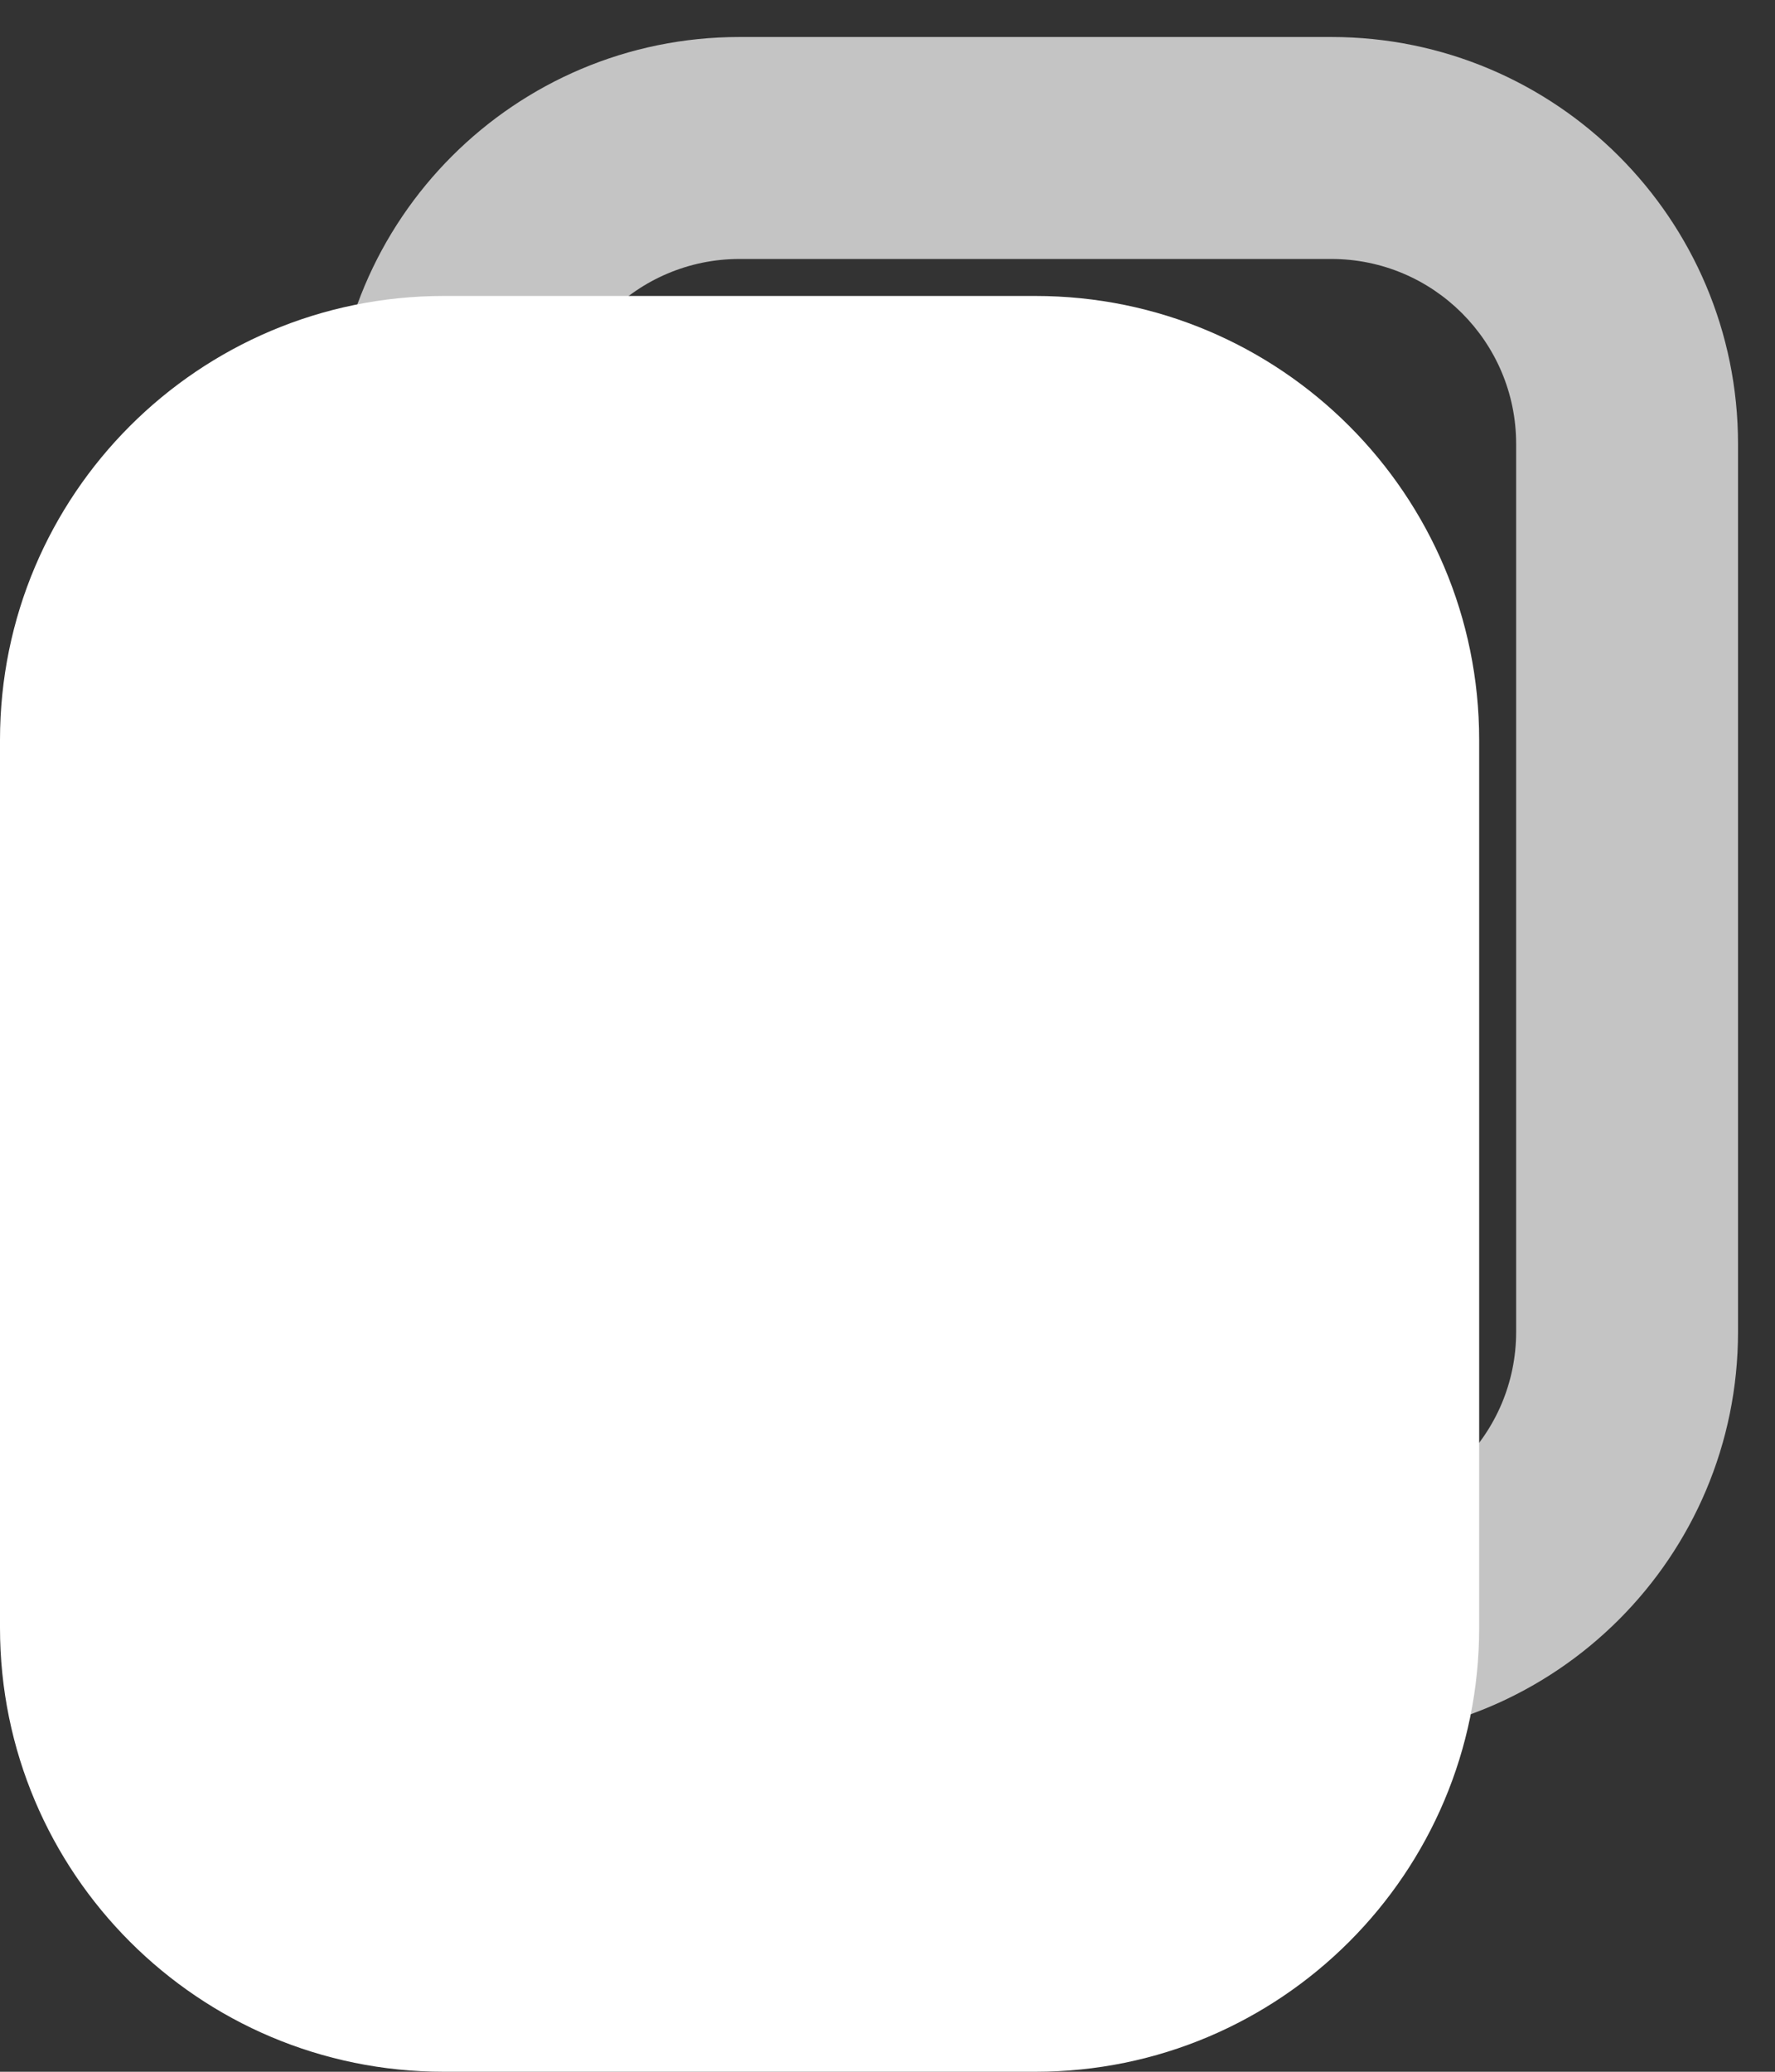 <svg width="12" height="14" viewBox="0 0 12 14" version="1.1" xmlns="http://www.w3.org/2000/svg" xmlns:xlink="http://www.w3.org/1999/xlink" xmlns:figma="http://www.figma.com/figma/ns">
    <rect x="0" y="0" width="12" height="14" fill="#333333" stroke="none"/>
    <title>Group-8</title>
    <desc>Created using Figma</desc>
    <g id="Canvas" transform="translate(450 -898)" figma:type="canvas">
        <g id="Group-8" figma:type="frame">
            <g id="Rectangle-9" figma:type="vector">
                <use xlink:href="#path0_stroke" transform="translate(-447 899)" fill="#C4C4C4"/>
            </g>
            <g id="Rectangle-9" figma:type="frame">
                <g id="Vector" figma:type="vector">
                    <use xlink:href="#path1_fill" transform="translate(-449 901)" fill="#FFFFFF"/>
                    <use xlink:href="#path2_stroke" transform="translate(-449 901)" fill="#FFFFFF"/>
                </g>
                <g id="Vector" figma:type="vector">
                    <use xlink:href="#path1_fill" transform="translate(-449 901)" fill="#FFFFFF"/>
                    <mask id="mask0_outline_ins">
                        <use xlink:href="#path1_fill" fill="white" transform="translate(-449 901)"/>
                    </mask>
                    <g mask="url(#mask0_outline_ins)">
                        <use xlink:href="#path3_stroke_2x" transform="translate(-449 901)" fill="#C4C4C4"/>
                    </g>
                </g>
            </g>
        </g>
    </g>
    <defs>
        <path id="path0_stroke" d="M 2 0.75L 6 0.75L 6 -0.75L 2 -0.75L 2 0.75ZM 6 0.75C 6.69 0.75 7.25 1.31 7.25 2L 8.75 2C 8.75 0.481 7.519 -0.75 6 -0.75L 6 0.75ZM 7.25 2L 7.25 8L 8.75 8L 8.75 2L 7.25 2ZM 7.25 8C 7.25 8.69 6.69 9.25 6 9.25L 6 10.75C 7.519 10.75 8.75 9.519 8.75 8L 7.25 8ZM 6 9.25L 2 9.25L 2 10.75L 6 10.75L 6 9.25ZM 2 9.25C 1.31 9.25 0.75 8.69 0.75 8L -0.75 8C -0.75 9.519 0.481 10.75 2 10.75L 2 9.25ZM 0.75 8L 0.75 2L -0.75 2L -0.75 8L 0.75 8ZM 0.75 2C 0.75 1.31 1.31 0.75 2 0.75L 2 -0.75C 0.481 -0.75 -0.75 0.481 -0.75 2L 0.75 2Z"/>
        <path id="path1_fill" d="M 6 0L 2 0C 0.895 0 0 0.895 0 2L 0 8C 0 9.105 0.895 10 2 10L 6 10C 7.105 10 8 9.105 8 8L 8 2C 8 0.895 7.105 0 6 0Z"/>
        <path id="path2_stroke" d="M 2 1L 6 1L 6 -1L 2 -1L 2 1ZM 6 1C 6.552 1 7 1.448 7 2L 9 2C 9 0.343 7.657 -1 6 -1L 6 1ZM 7 2L 7 8L 9 8L 9 2L 7 2ZM 7 8C 7 8.552 6.552 9 6 9L 6 11C 7.657 11 9 9.657 9 8L 7 8ZM 6 9L 2 9L 2 11L 6 11L 6 9ZM 2 9C 1.448 9 1 8.552 1 8L -1 8C -1 9.657 0.343 11 2 11L 2 9ZM 1 8L 1 2L -1 2L -1 8L 1 8ZM 1 2C 1 1.448 1.448 1 2 1L 2 -1C 0.343 -1 -1 0.343 -1 2L 1 2Z"/>
        <path id="path3_stroke_2x" d="M 2 1.5L 6 1.5L 6 -1.5L 2 -1.5L 2 1.5ZM 6 1.5C 6.276 1.5 6.5 1.724 6.5 2L 9.5 2C 9.5 0.067 7.933 -1.5 6 -1.5L 6 1.5ZM 6.5 2L 6.5 8L 9.5 8L 9.5 2L 6.5 2ZM 6.5 8C 6.5 8.276 6.276 8.5 6 8.5L 6 11.5C 7.933 11.5 9.5 9.933 9.5 8L 6.5 8ZM 6 8.5L 2 8.5L 2 11.5L 6 11.5L 6 8.5ZM 2 8.5C 1.724 8.5 1.5 8.276 1.5 8L -1.5 8C -1.5 9.933 0.067 11.5 2 11.5L 2 8.5ZM 1.5 8L 1.5 2L -1.5 2L -1.5 8L 1.5 8ZM 1.5 2C 1.5 1.724 1.724 1.5 2 1.5L 2 -1.5C 0.067 -1.5 -1.5 0.067 -1.5 2L 1.5 2Z"/>
    </defs>
</svg>
